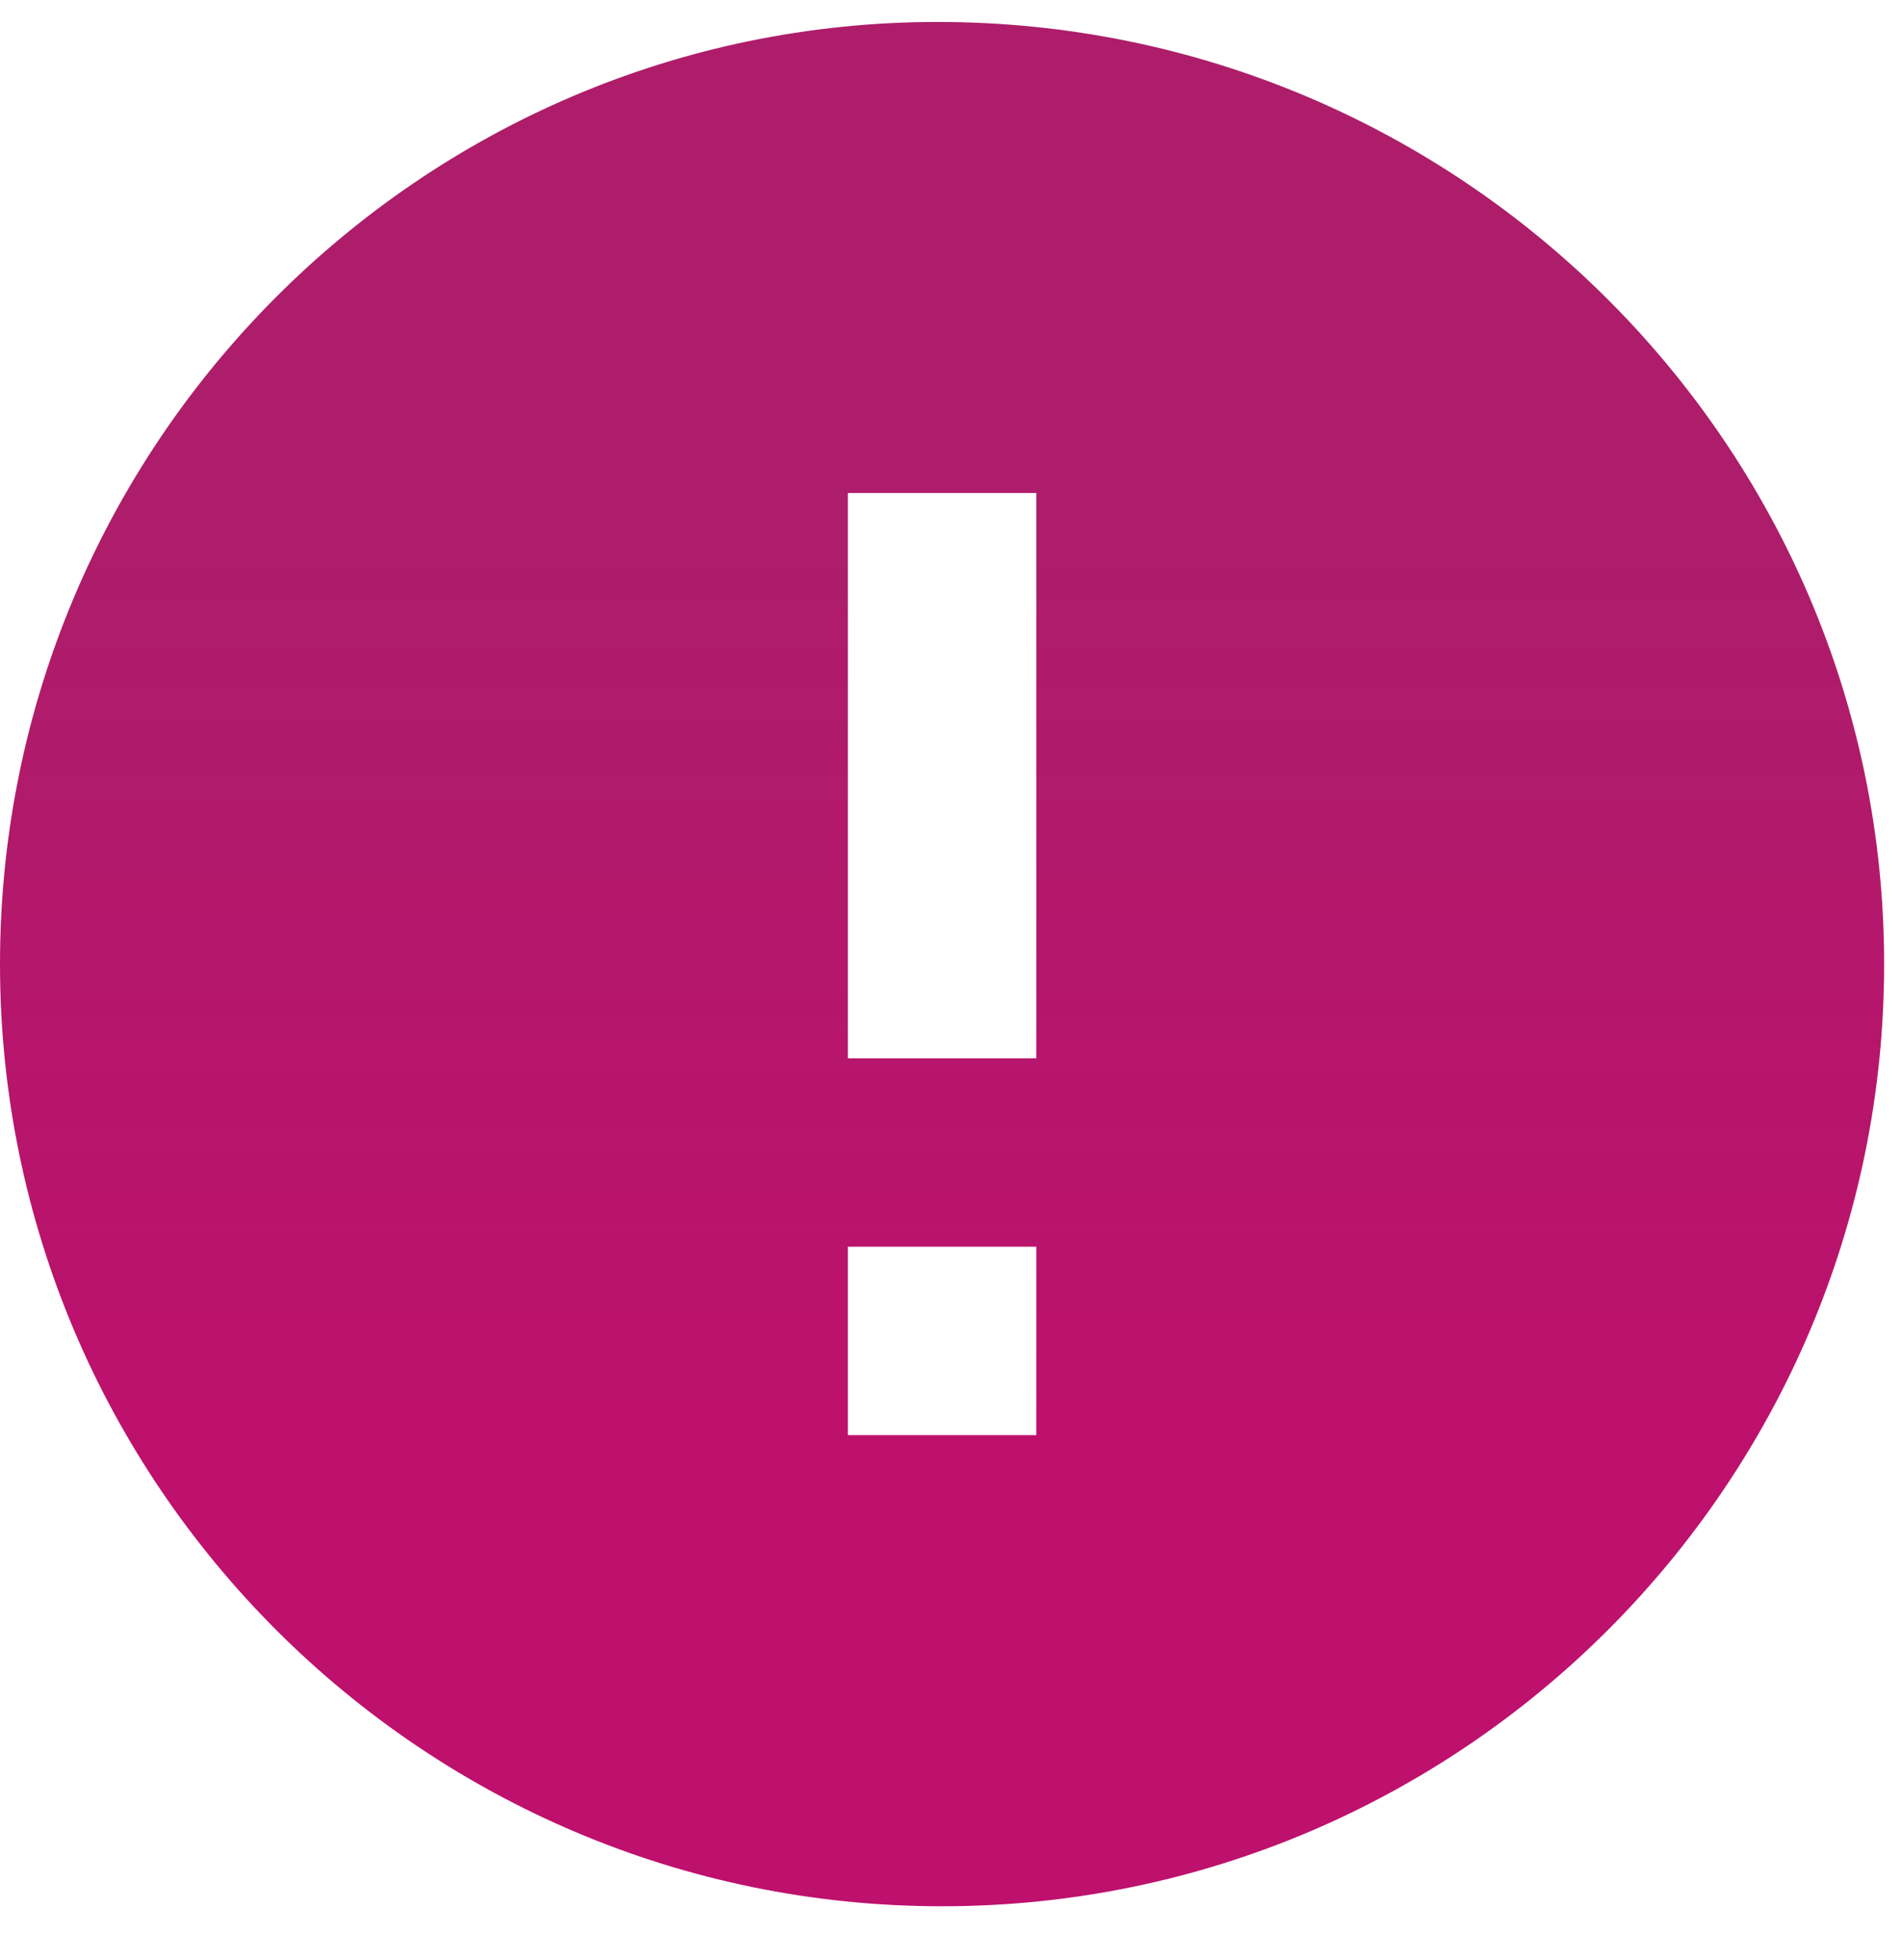 <svg width="33" height="34" viewBox="0 0 33 34" fill="none" xmlns="http://www.w3.org/2000/svg">
<path d="M16.268 0.381C7.298 0.381 0 7.713 0 16.726C0 25.739 7.332 33.071 16.345 33.071C25.358 33.071 32.69 25.739 32.69 16.726C32.69 7.713 25.324 0.381 16.268 0.381ZM17.98 24.898H14.711V21.629H17.98V24.898ZM17.98 18.36H14.711V8.553H17.98V18.36Z" fill="url(#paint0_linear_14_193)"/>
<defs>
<linearGradient id="paint0_linear_14_193" x1="16.345" y1="0.381" x2="16.345" y2="33.071" gradientUnits="userSpaceOnUse">
<stop offset="0.281" stop-color="#AD1D6A"/>
<stop offset="0.766" stop-color="#BB0667" stop-opacity="0.96"/>
</linearGradient>
</defs>
</svg>
